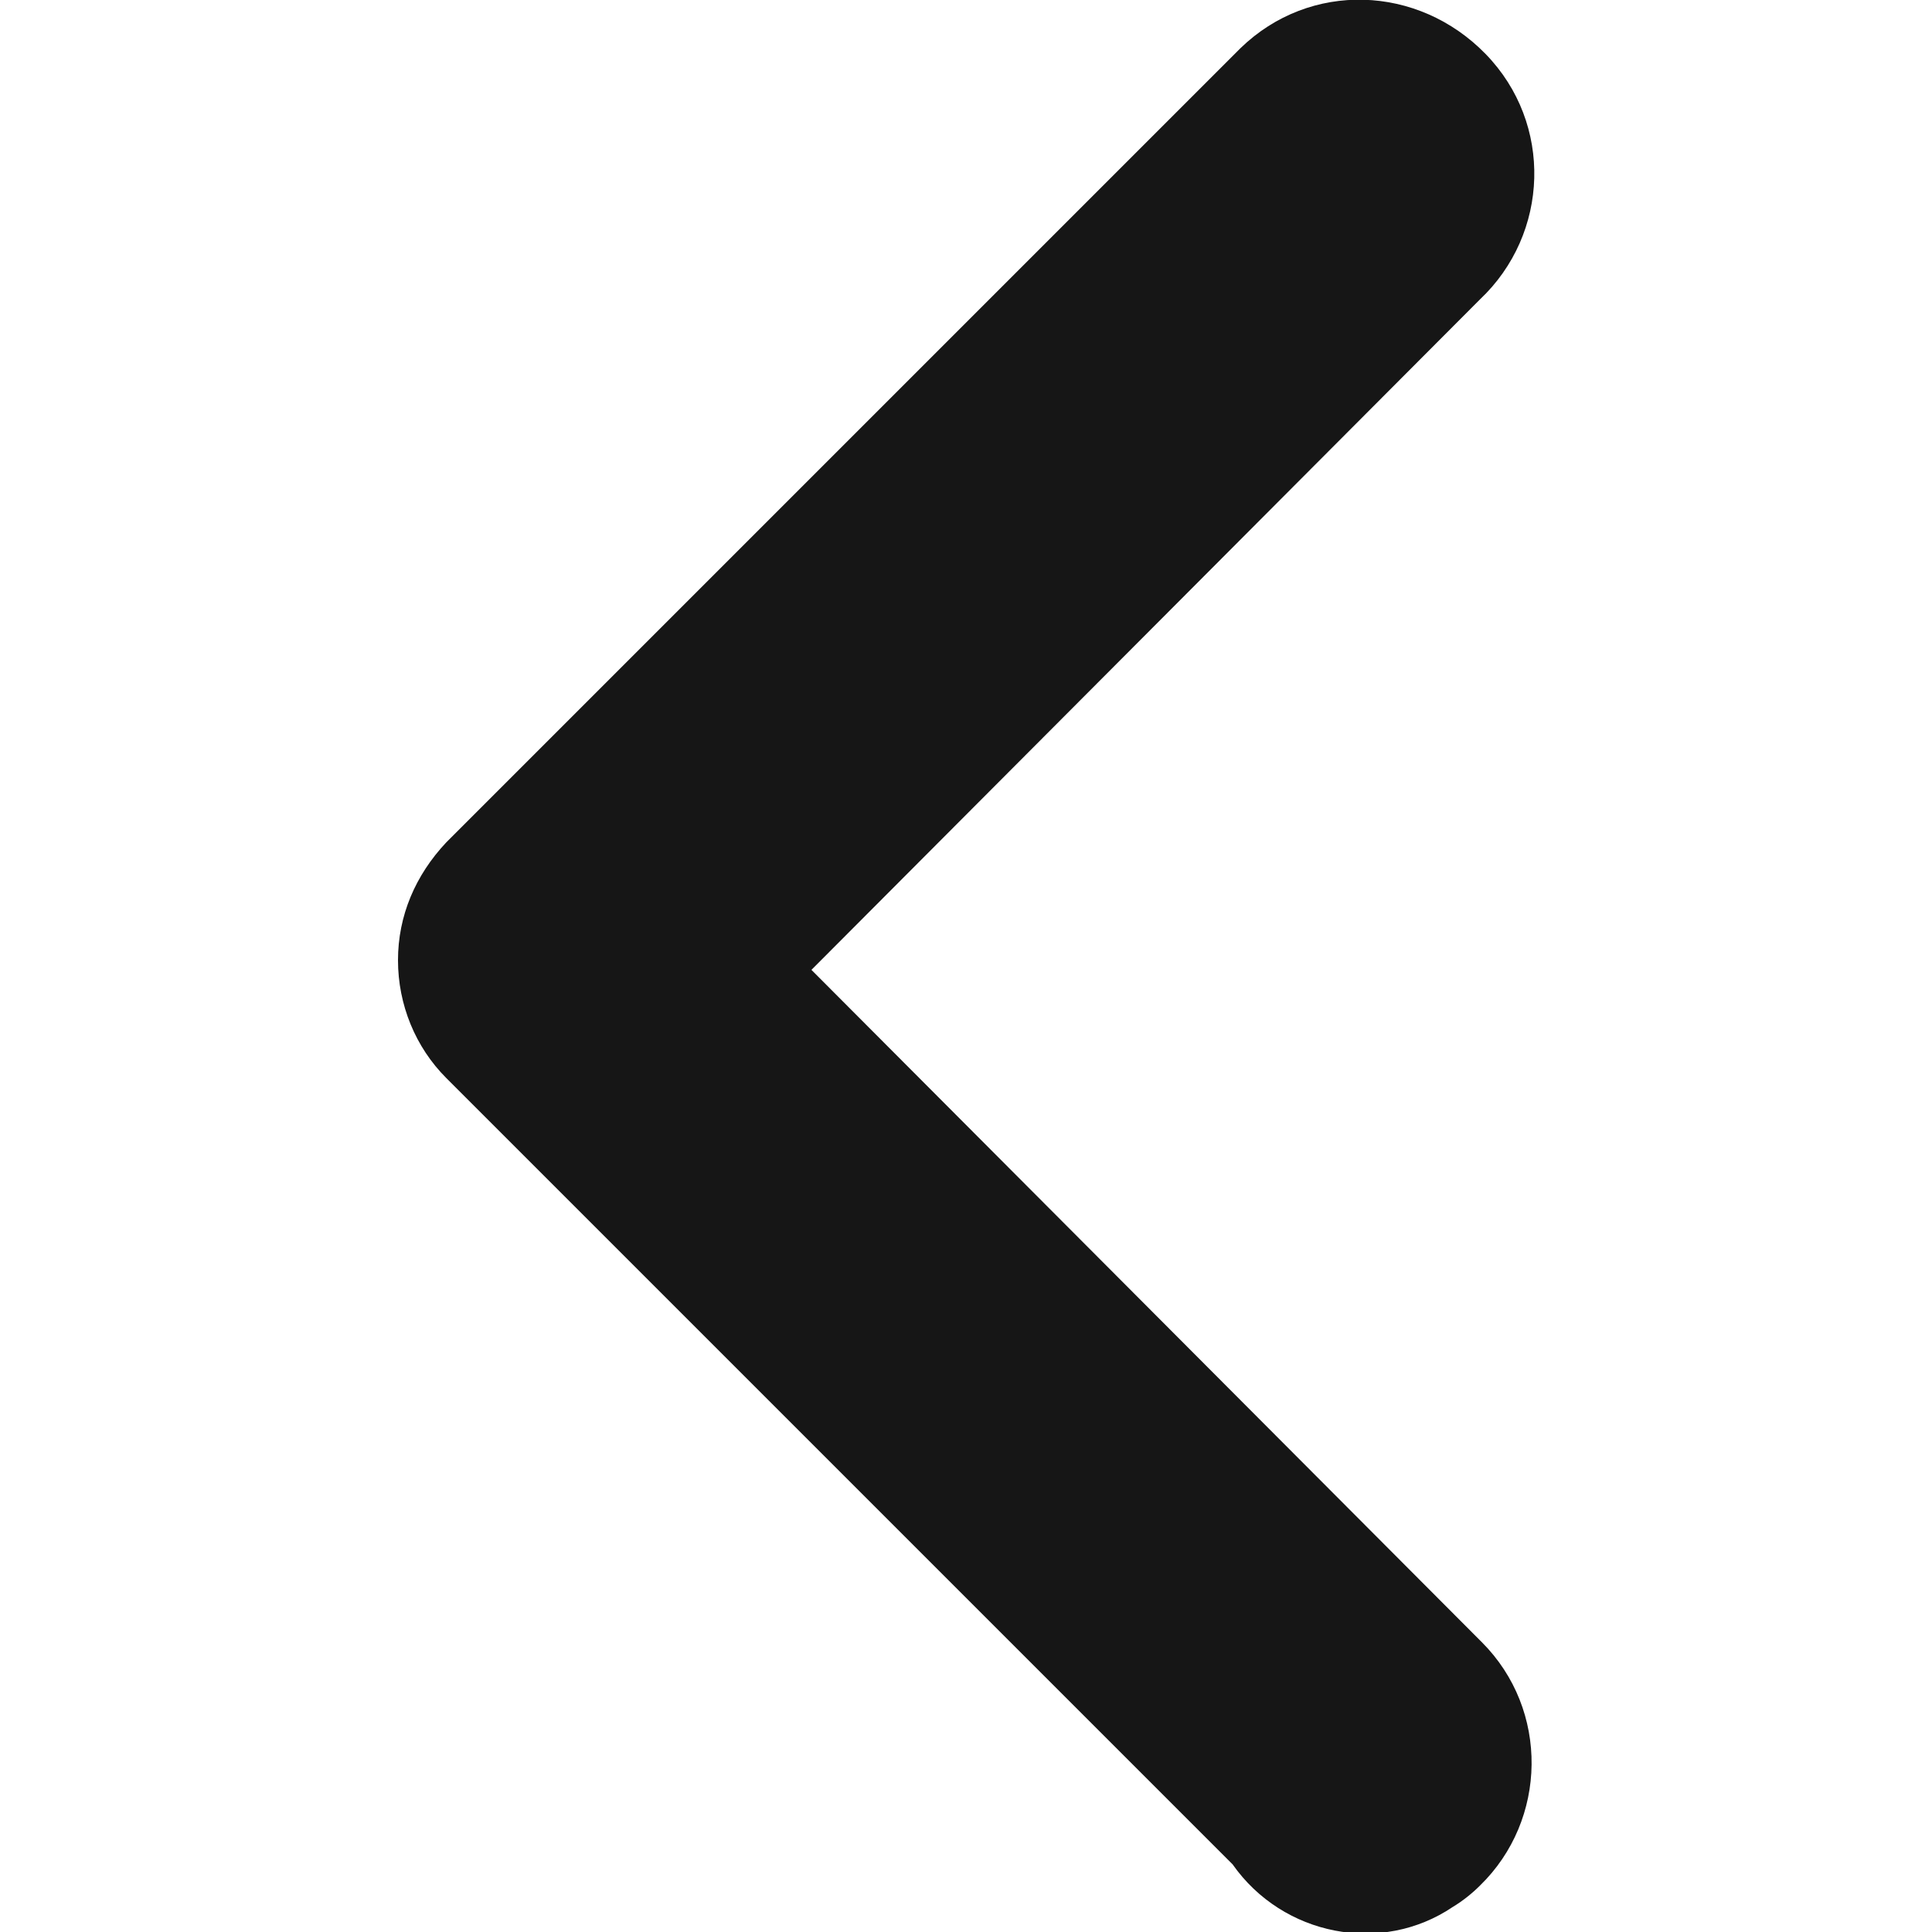 <?xml version="1.0" encoding="utf-8"?>
<!-- Generator: Adobe Illustrator 20.1.0, SVG Export Plug-In . SVG Version: 6.00 Build 0)  -->
<svg version="1.1" id="Layer_1" xmlns="http://www.w3.org/2000/svg" xmlns:xlink="http://www.w3.org/1999/xlink" x="0px" y="0px"
	 viewBox="0 0 100 100" style="enable-background:new 0 0 100 100;" xml:space="preserve">
<style type="text/css">
	.st0{fill:#161616;}
</style>
<path id="Path_5607" class="st0" d="M76.6,97.6c3.5-3.4,3.6-9.1,0.1-12.6l-0.1-0.1L42,50.2l34.6-34.7c3.6-3.4,3.8-9.1,0.3-12.7
	S67.8-1,64.2,2.5c-0.1,0.1-0.2,0.2-0.3,0.3L23.1,43.6c-1.6,1.7-2.5,3.8-2.5,6.1s0.9,4.5,2.5,6.1l40.7,40.7c2.6,3.7,7.7,4.7,11.4,2.2
	C75.7,98.4,76.2,98,76.6,97.6z"/>
</svg>
